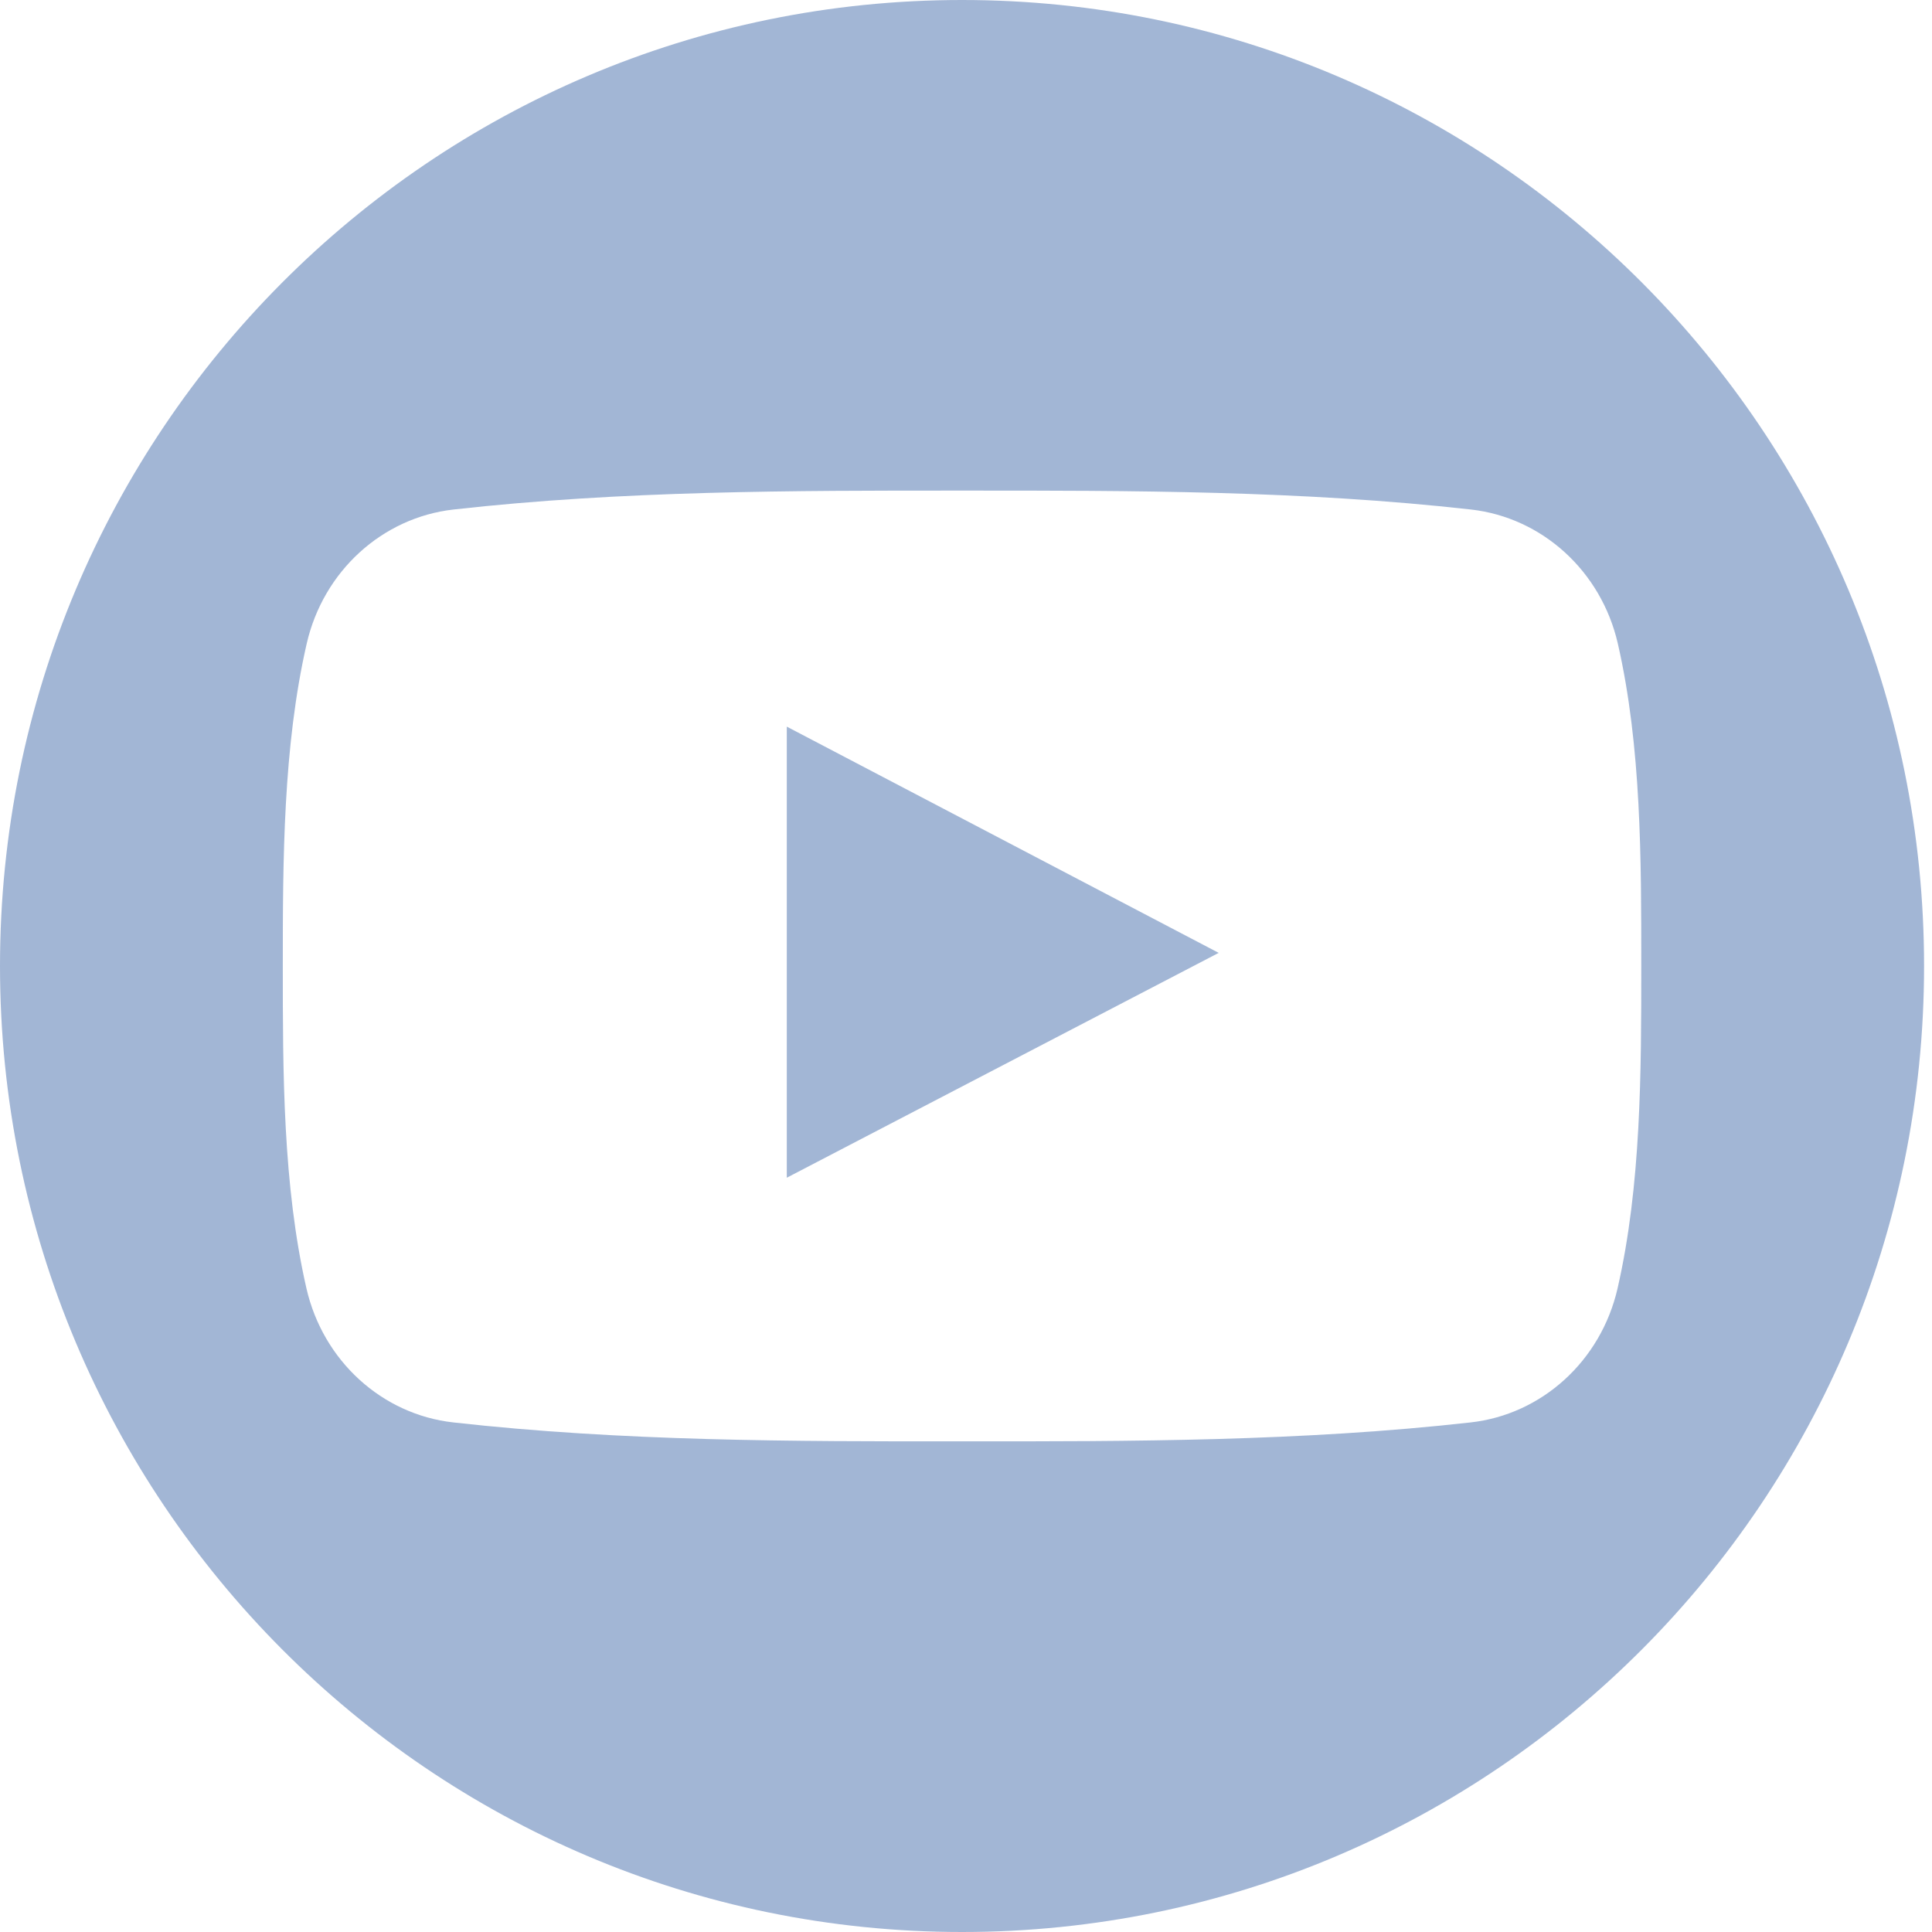 <svg width="29" height="29" viewBox="0 0 29 29" fill="none" xmlns="http://www.w3.org/2000/svg">
<g opacity="0.8">
<rect width="28.881" height="29" fill="black" fill-opacity="0"/>
<rect width="28.881" height="29" fill="black" fill-opacity="0"/>
<rect width="28.881" height="29" fill="black" fill-opacity="0"/>
<path d="M11.81 17.678C13.977 16.55 16.125 15.432 18.293 14.303C16.119 13.164 13.971 12.04 11.81 10.907C11.81 13.172 11.81 15.414 11.81 17.678Z" fill="#8BA4CB"/>
<path d="M14.441 0C6.466 0 0 6.492 0 14.5C0 22.508 6.466 29 14.441 29C22.416 29 28.881 22.508 28.881 14.5C28.881 6.492 22.416 0 14.441 0ZM24.28 19.34C24.03 20.429 23.143 21.232 22.075 21.351C19.547 21.635 16.988 21.637 14.44 21.635C11.892 21.637 9.332 21.635 6.804 21.351C5.736 21.232 4.85 20.429 4.6 19.34C4.245 17.789 4.245 16.096 4.245 14.5C4.245 12.904 4.249 11.21 4.604 9.66C4.854 8.571 5.74 7.768 6.808 7.648C9.337 7.364 11.896 7.363 14.444 7.364C16.992 7.363 19.551 7.364 22.079 7.648C23.147 7.768 24.034 8.571 24.284 9.66C24.639 11.211 24.636 12.904 24.636 14.5C24.636 16.096 24.635 17.789 24.28 19.34Z" fill="#8BA4CB"/>
</g>
</svg>
